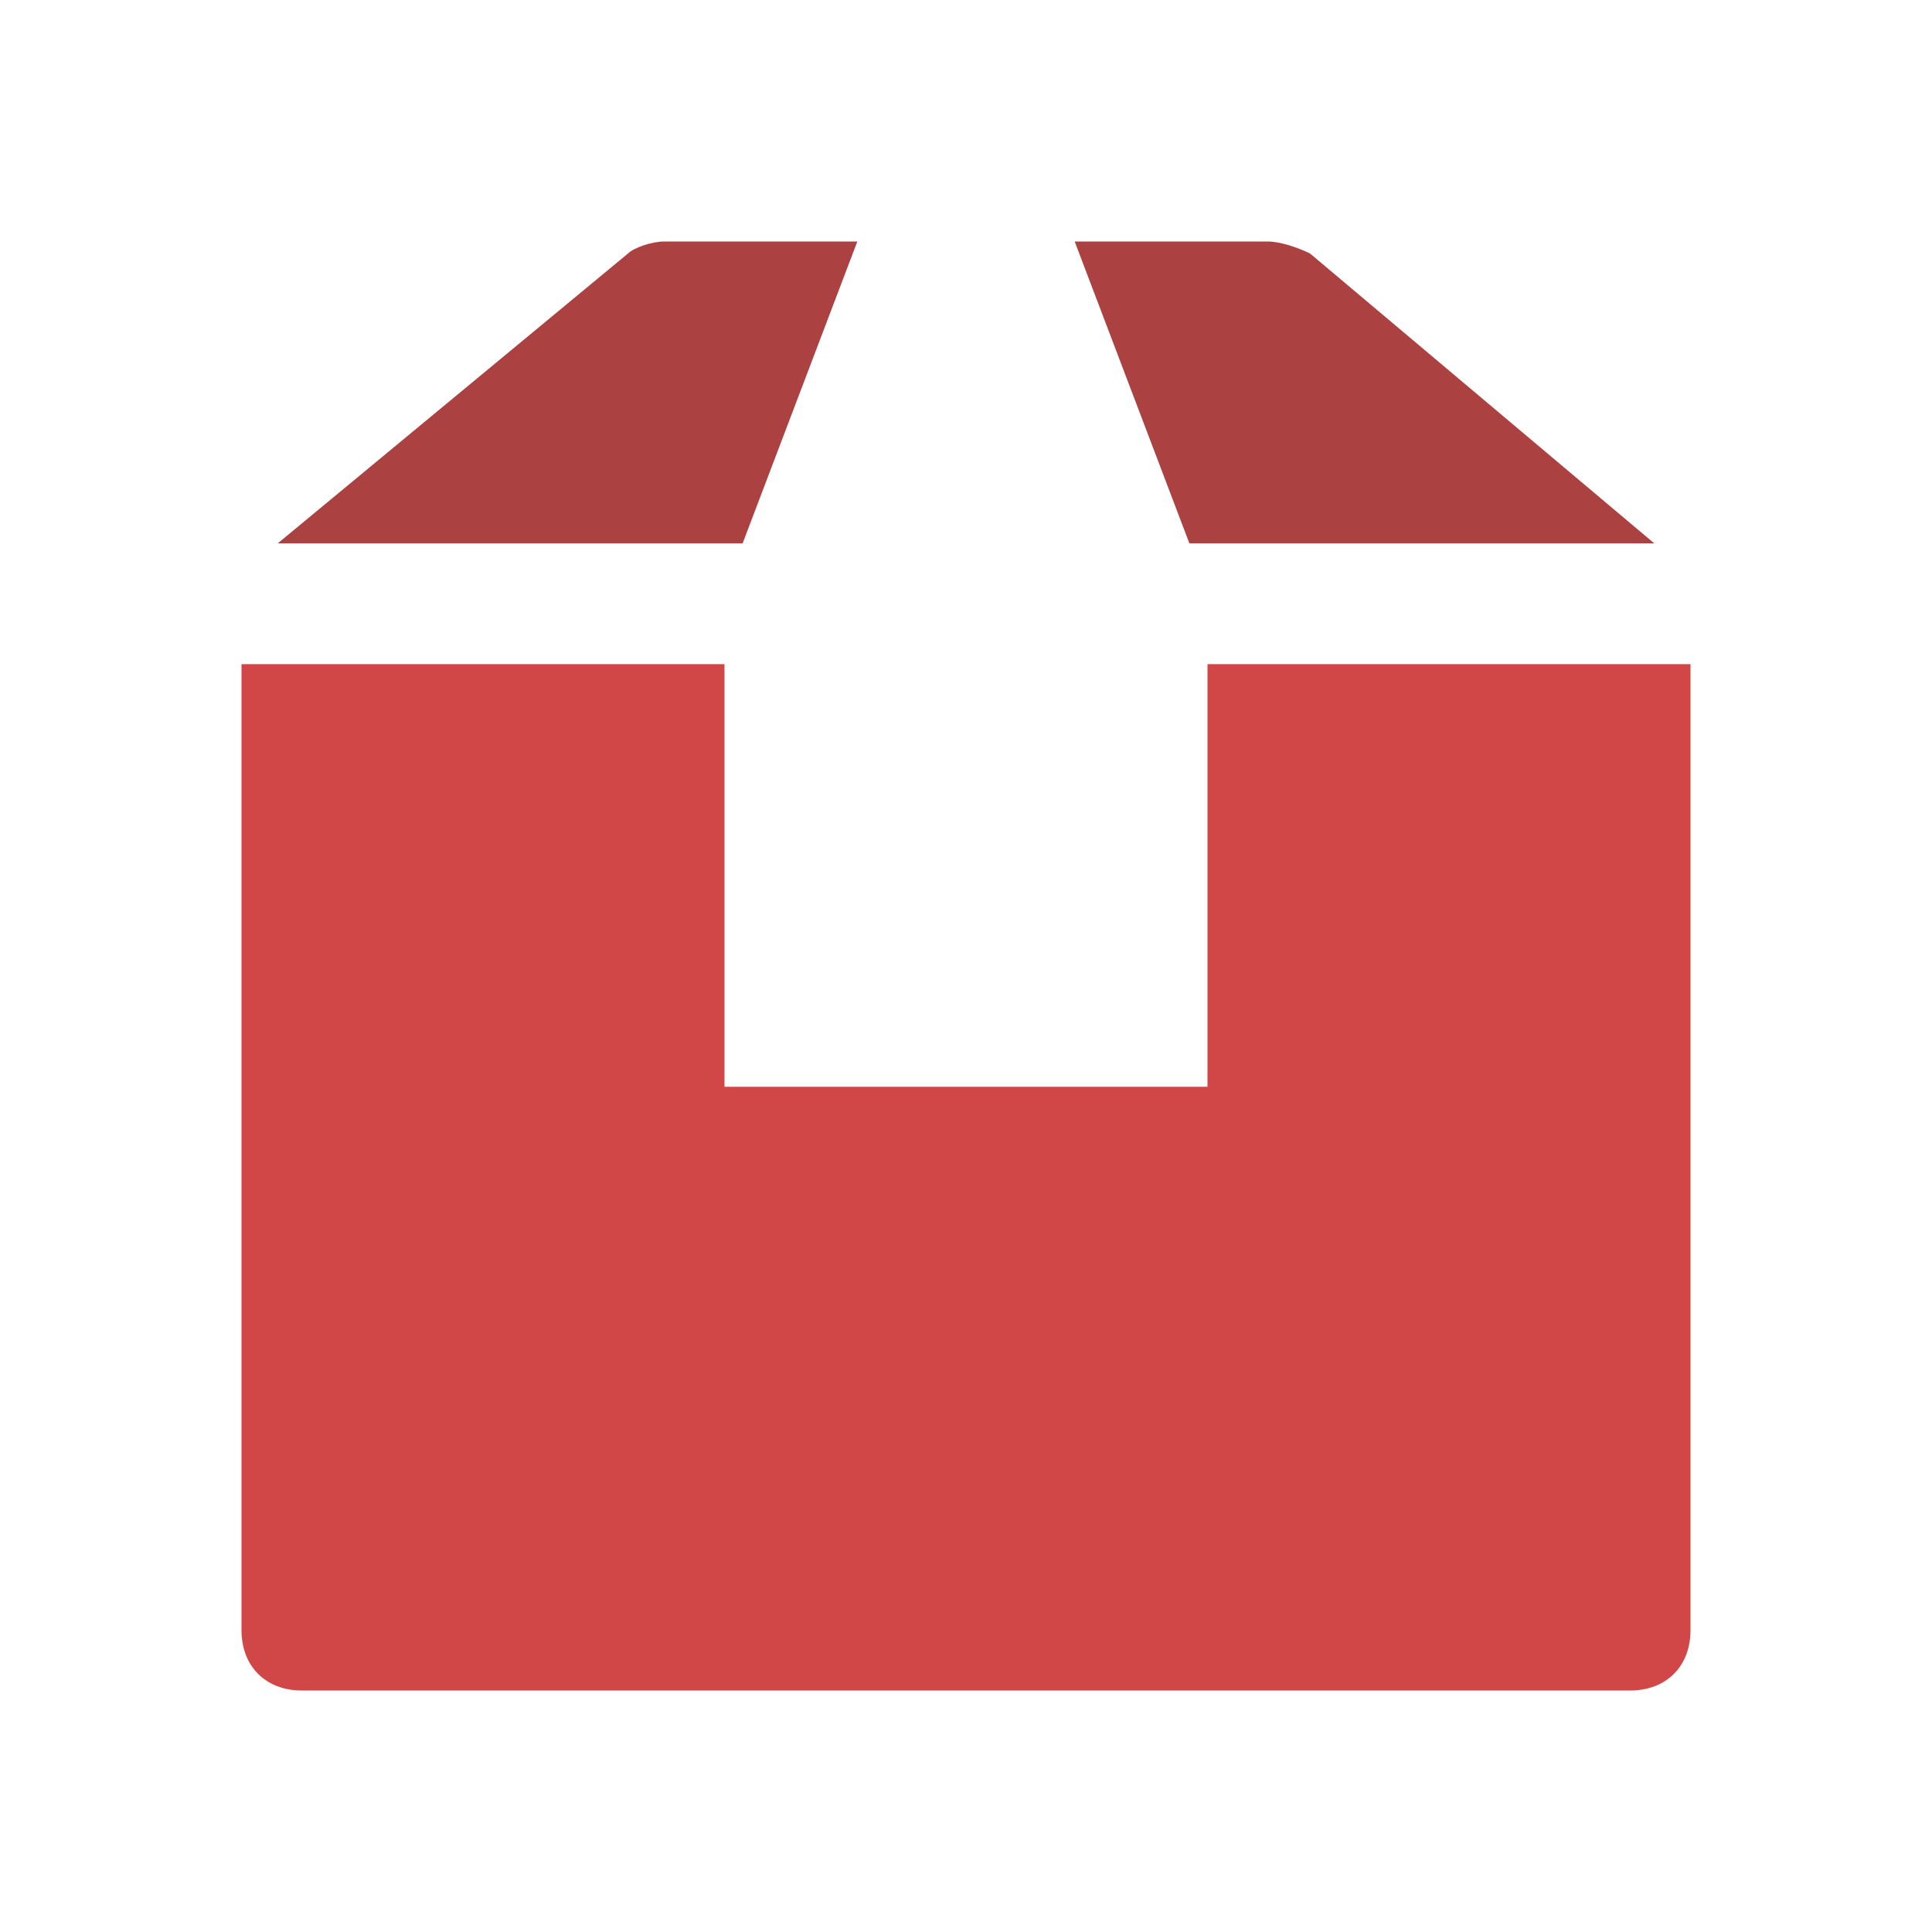 <svg width="16" height="16" viewBox="0 0 16 16" fill="none" xmlns="http://www.w3.org/2000/svg">
<g id="swc">
<g id="box-2">
<path id="Shape" d="M9.85 4.5H13.7L10.85 2.1C10.75 2.05 10.6 2 10.5 2H8.9L9.85 4.5Z" fill="#AC4142"/>
<path id="Shape_2" d="M10 5.5V9H6V5.5H2V13.5C2 13.8 2.2 14 2.5 14H13.5C13.8 14 14 13.8 14 13.5V5.5H10Z" fill="#D14748"/>
<path id="Shape_3" d="M6.15 4.5L7.1 2H5.5C5.4 2 5.25 2.05 5.2 2.1L2.3 4.5H6.15Z" fill="#AC4142"/>
</g>
</g>
</svg>
